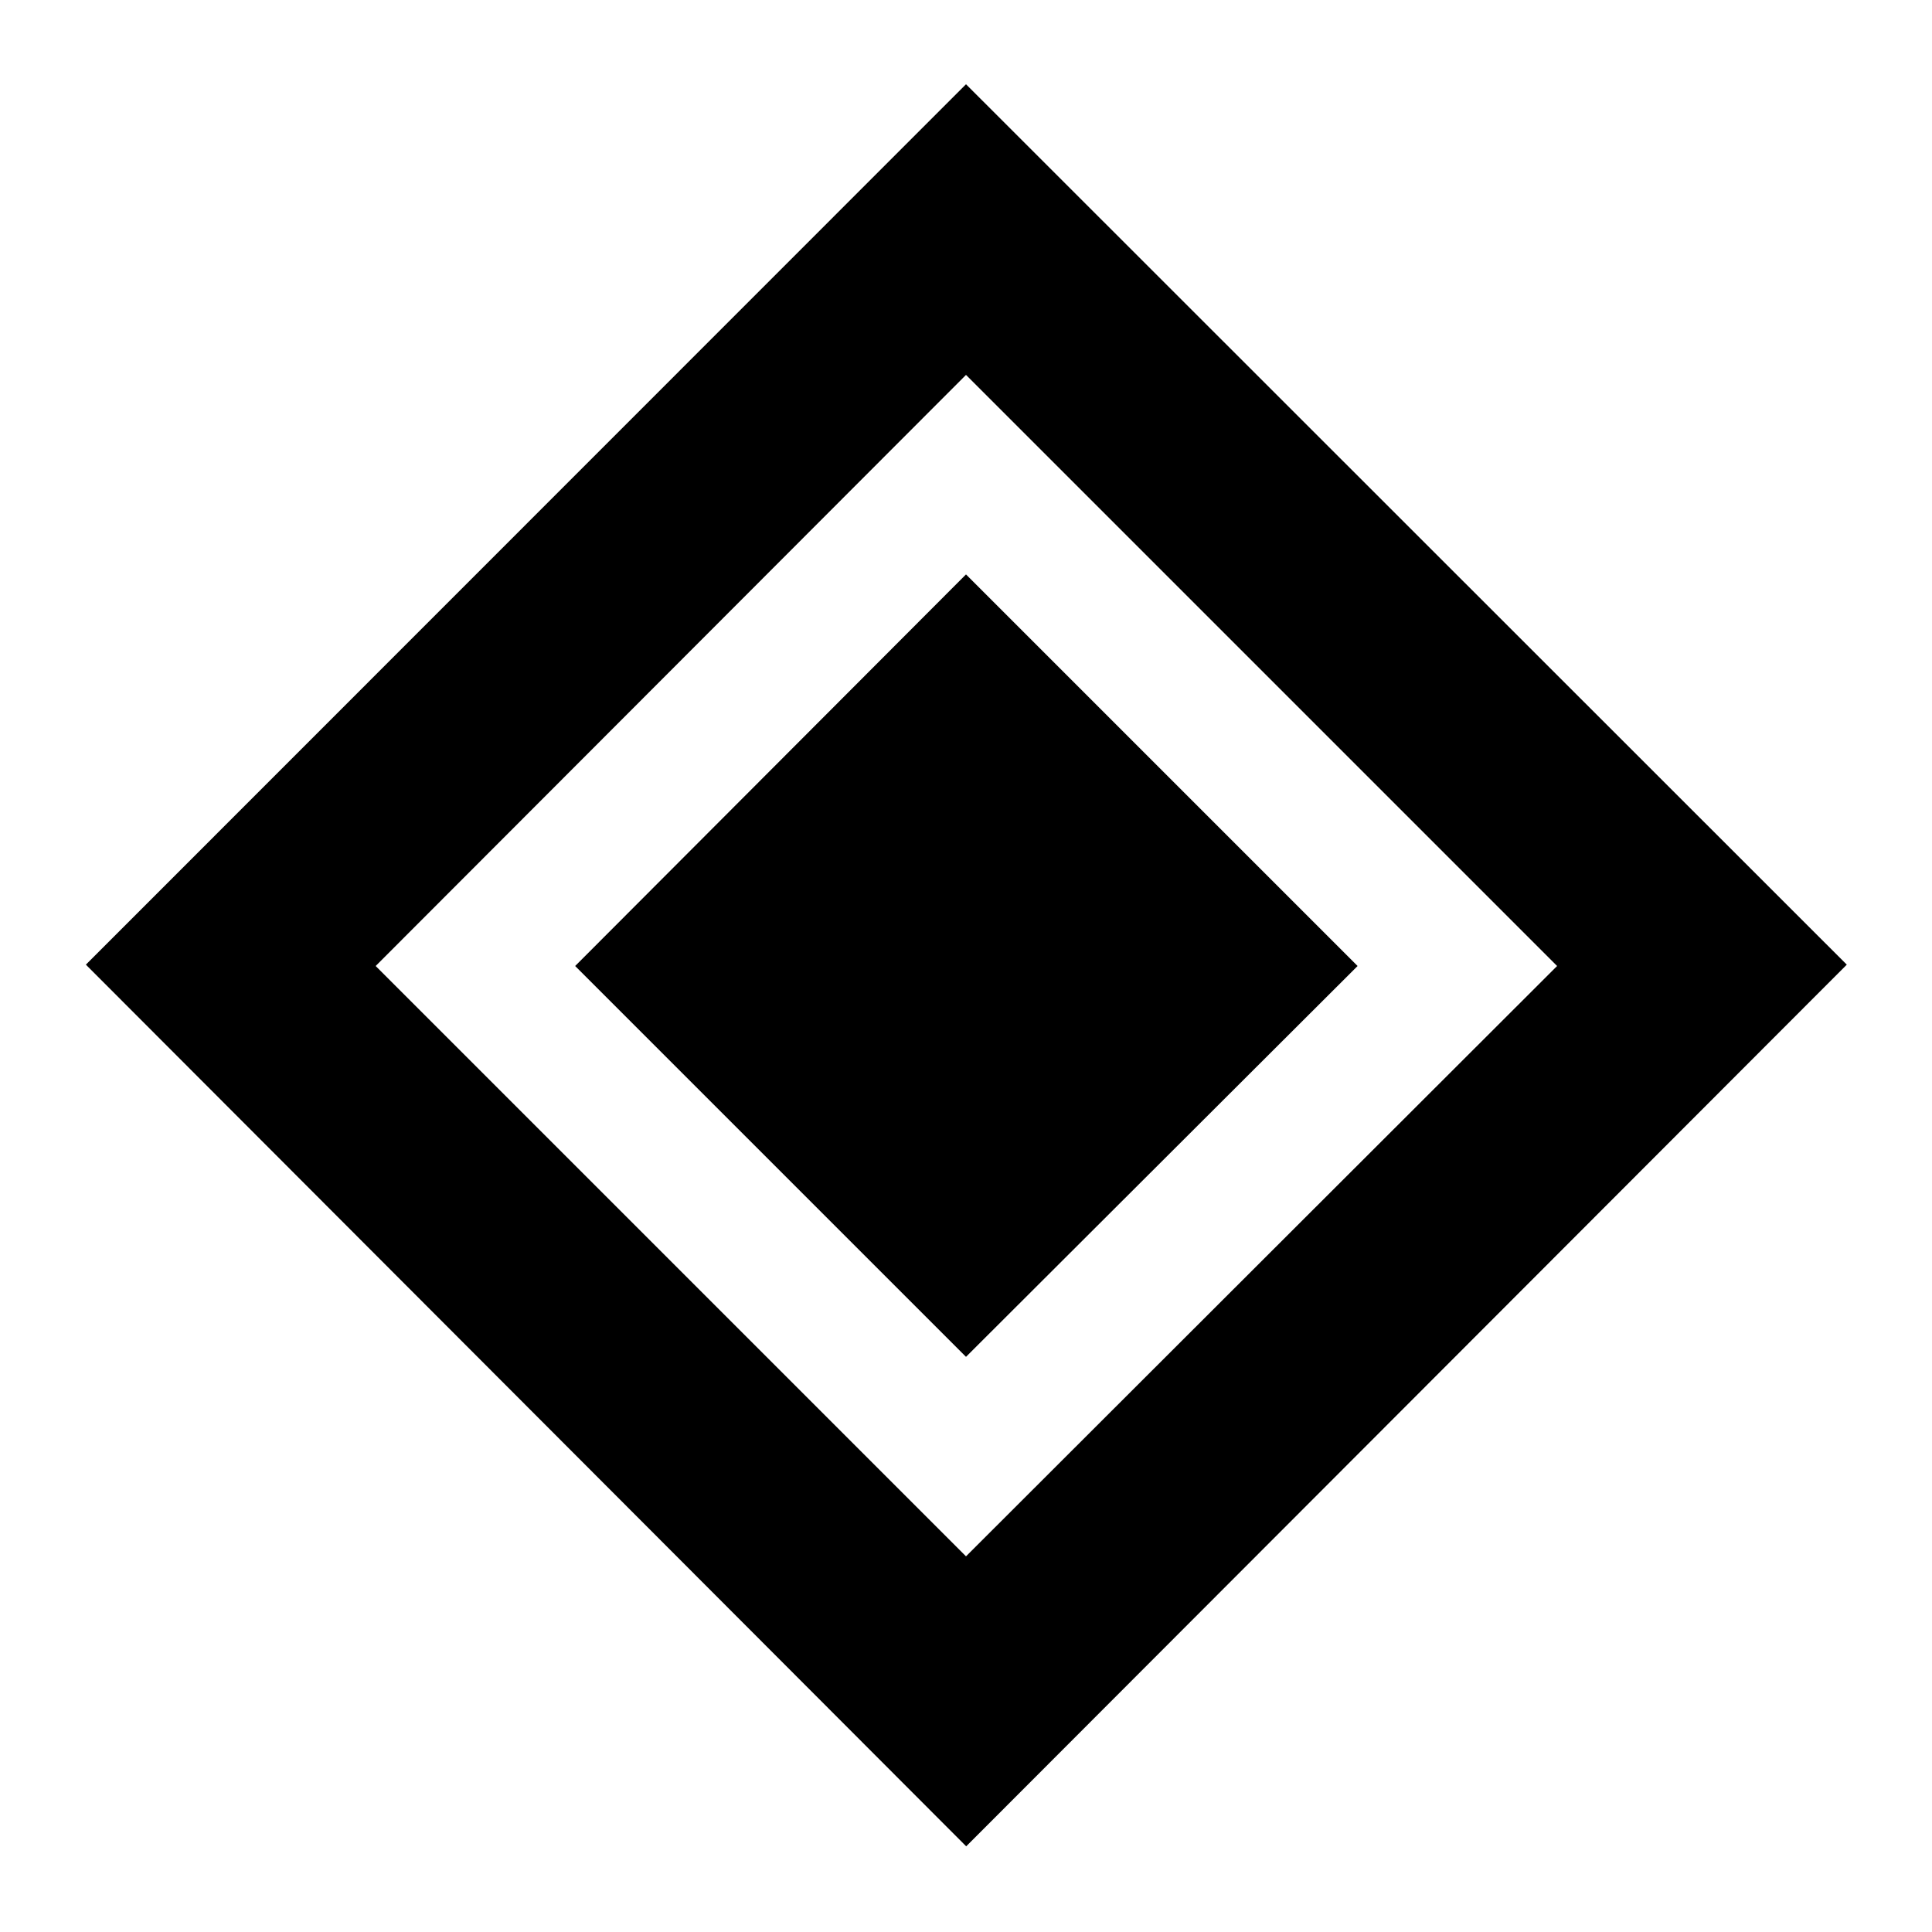 <svg xmlns="http://www.w3.org/2000/svg" height="40" viewBox="0 -960 960 960" width="40"><path d="M480-285.797 285.797-480 480-674.58 674.58-480 480-285.797Zm.101 243.225L42.673-480.667 480-918.139l437.66 437.472L480.101-42.572ZM480-186.667 773.71-480 480-773.71 186.667-480 480-186.667Z"/></svg>